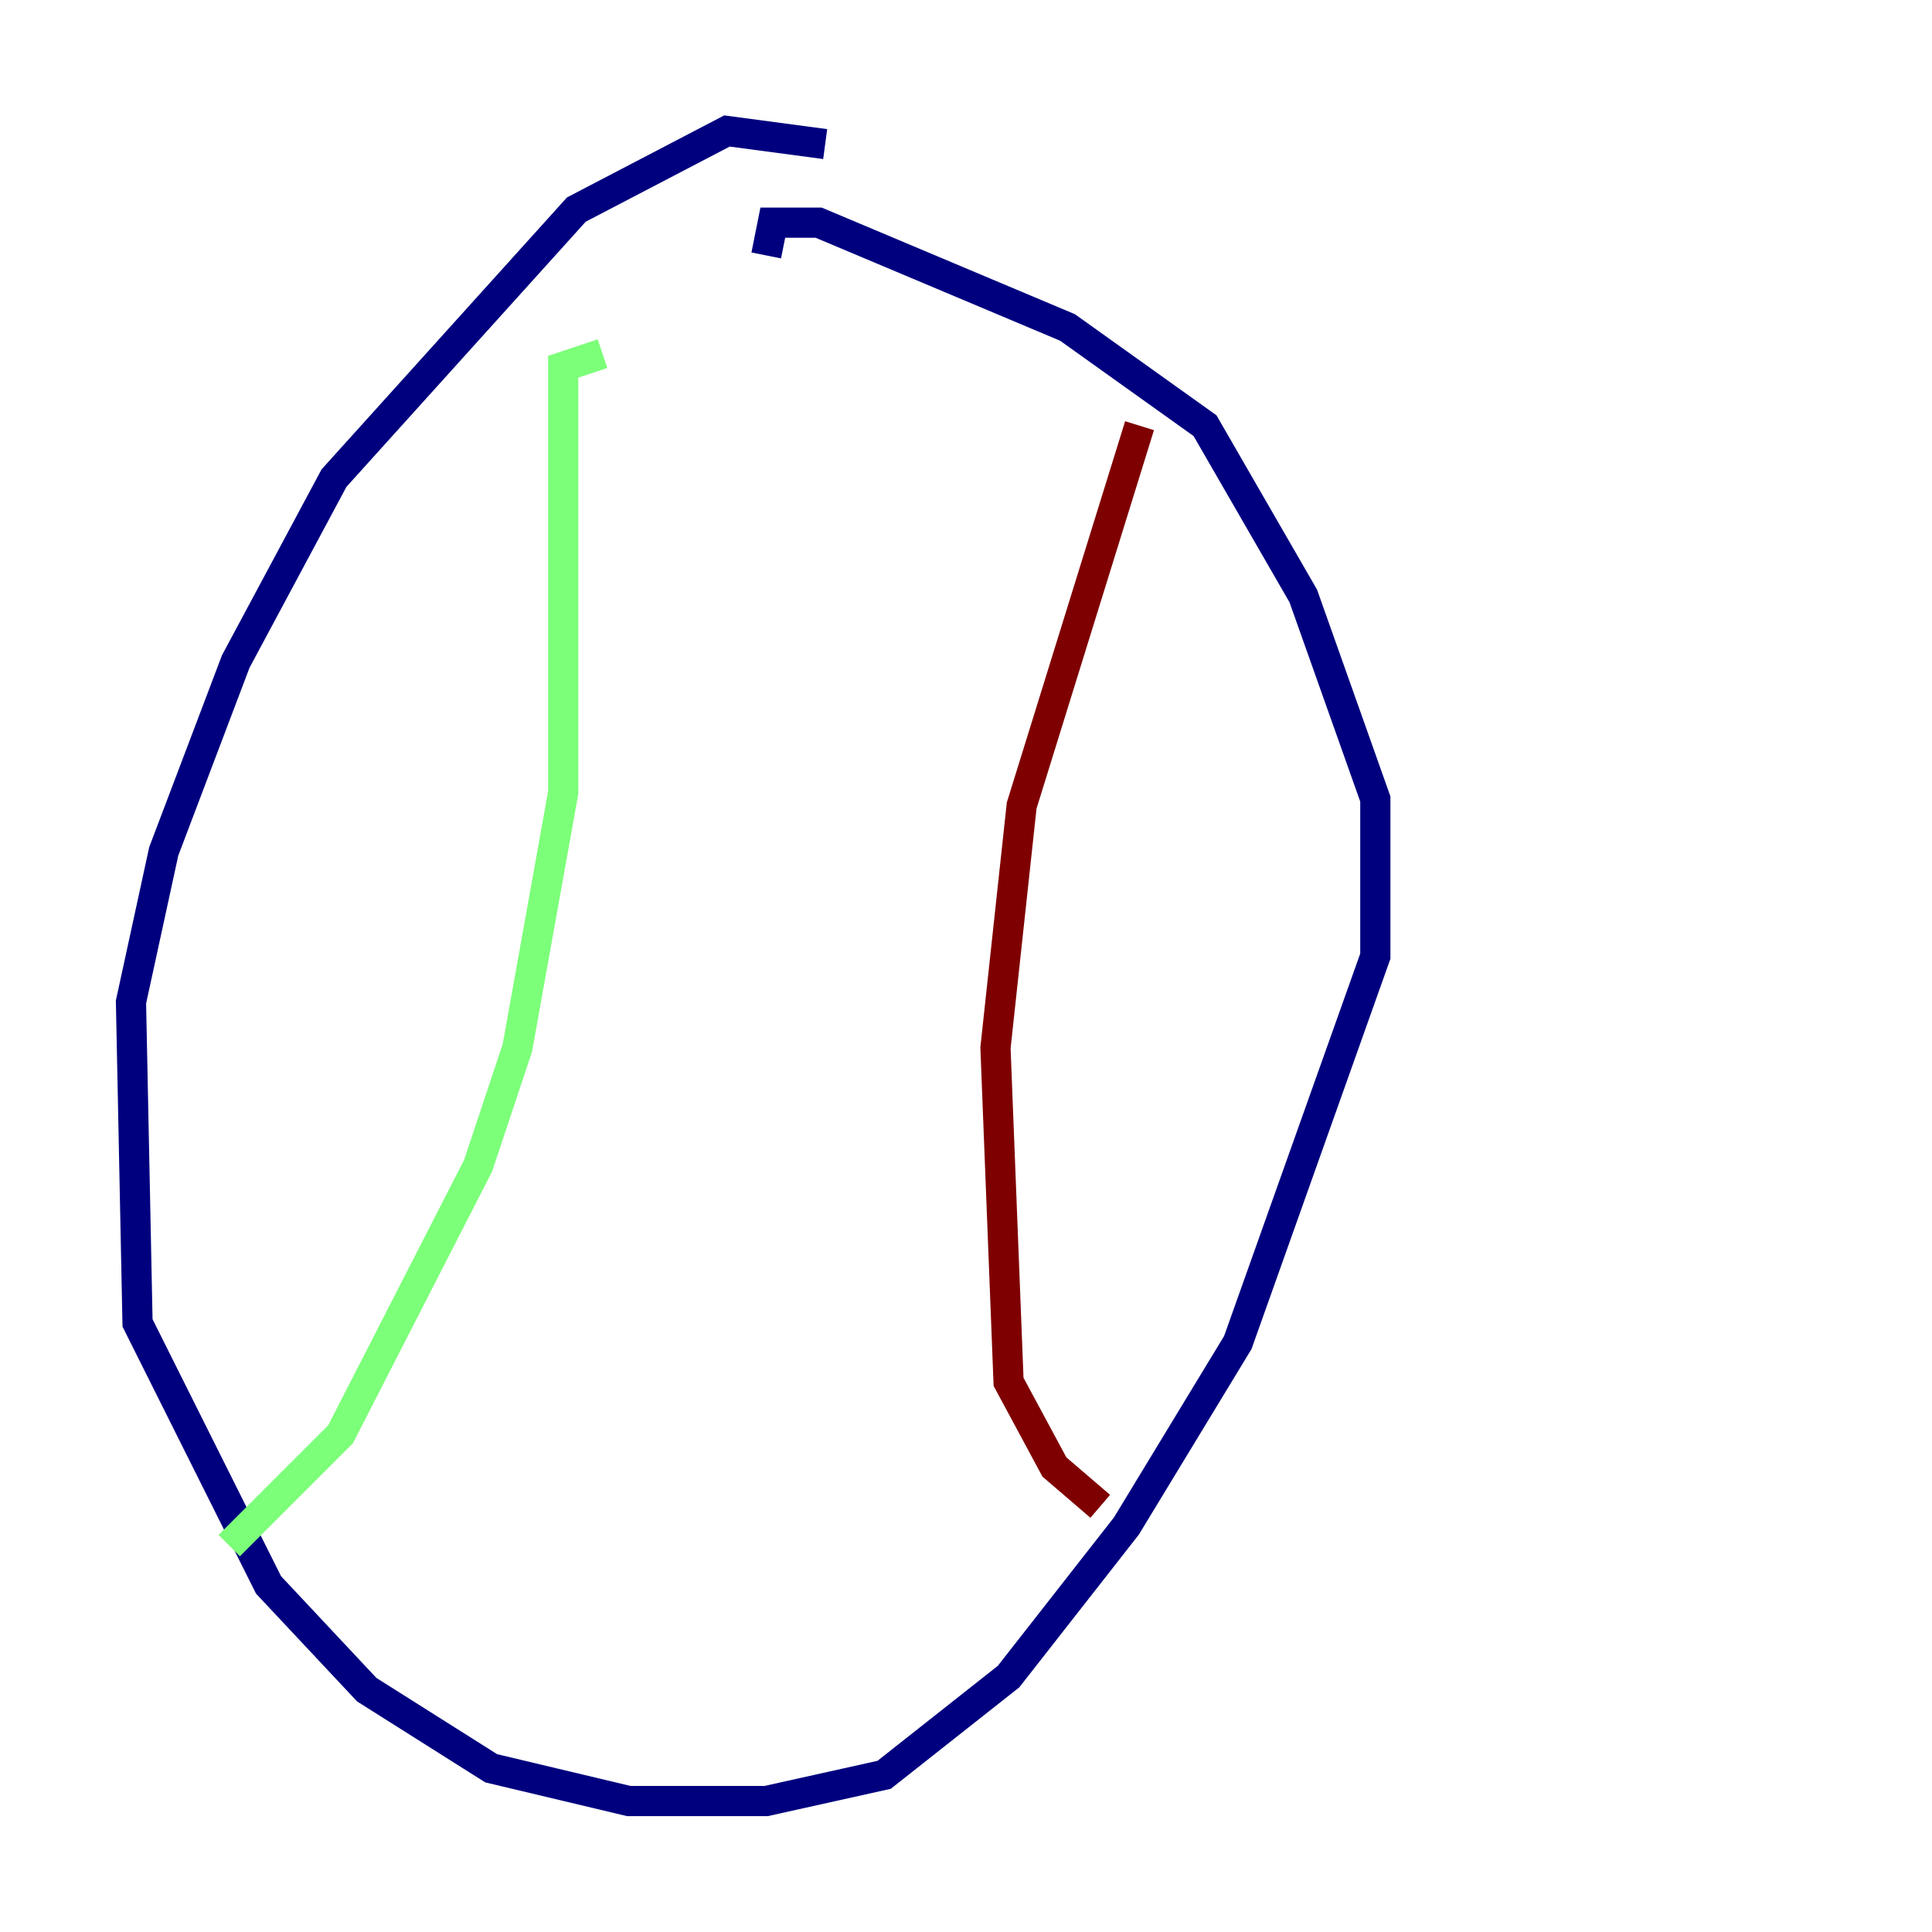 <?xml version="1.0" encoding="utf-8" ?>
<svg baseProfile="tiny" height="128" version="1.2" viewBox="0,0,128,128" width="128" xmlns="http://www.w3.org/2000/svg" xmlns:ev="http://www.w3.org/2001/xml-events" xmlns:xlink="http://www.w3.org/1999/xlink"><defs /><polyline fill="none" points="54.671,9.546 48.163,8.678 38.183,13.885 22.129,31.675 15.62,43.824 10.848,56.407 8.678,66.386 9.112,87.647 17.79,105.003 24.298,111.946 32.542,117.153 41.654,119.322 50.766,119.322 58.576,117.586 66.82,111.078 74.63,101.098 82.007,88.949 91.119,63.349 91.119,52.936 86.346,39.485 79.837,28.203 70.725,21.695 54.237,14.752 51.2,14.752 50.766,16.922" stroke="#00007f" stroke-width="2" /><polyline fill="none" points="39.919,23.43 37.315,24.298 37.315,52.502 34.278,69.424 31.675,77.234 22.563,95.024 15.186,102.4" stroke="#7cff79" stroke-width="2" /><polyline fill="none" points="75.498,28.203 67.688,53.37 65.953,69.424 66.82,91.552 69.858,97.193 72.895,99.797" stroke="#7f0000" stroke-width="2" /></svg>